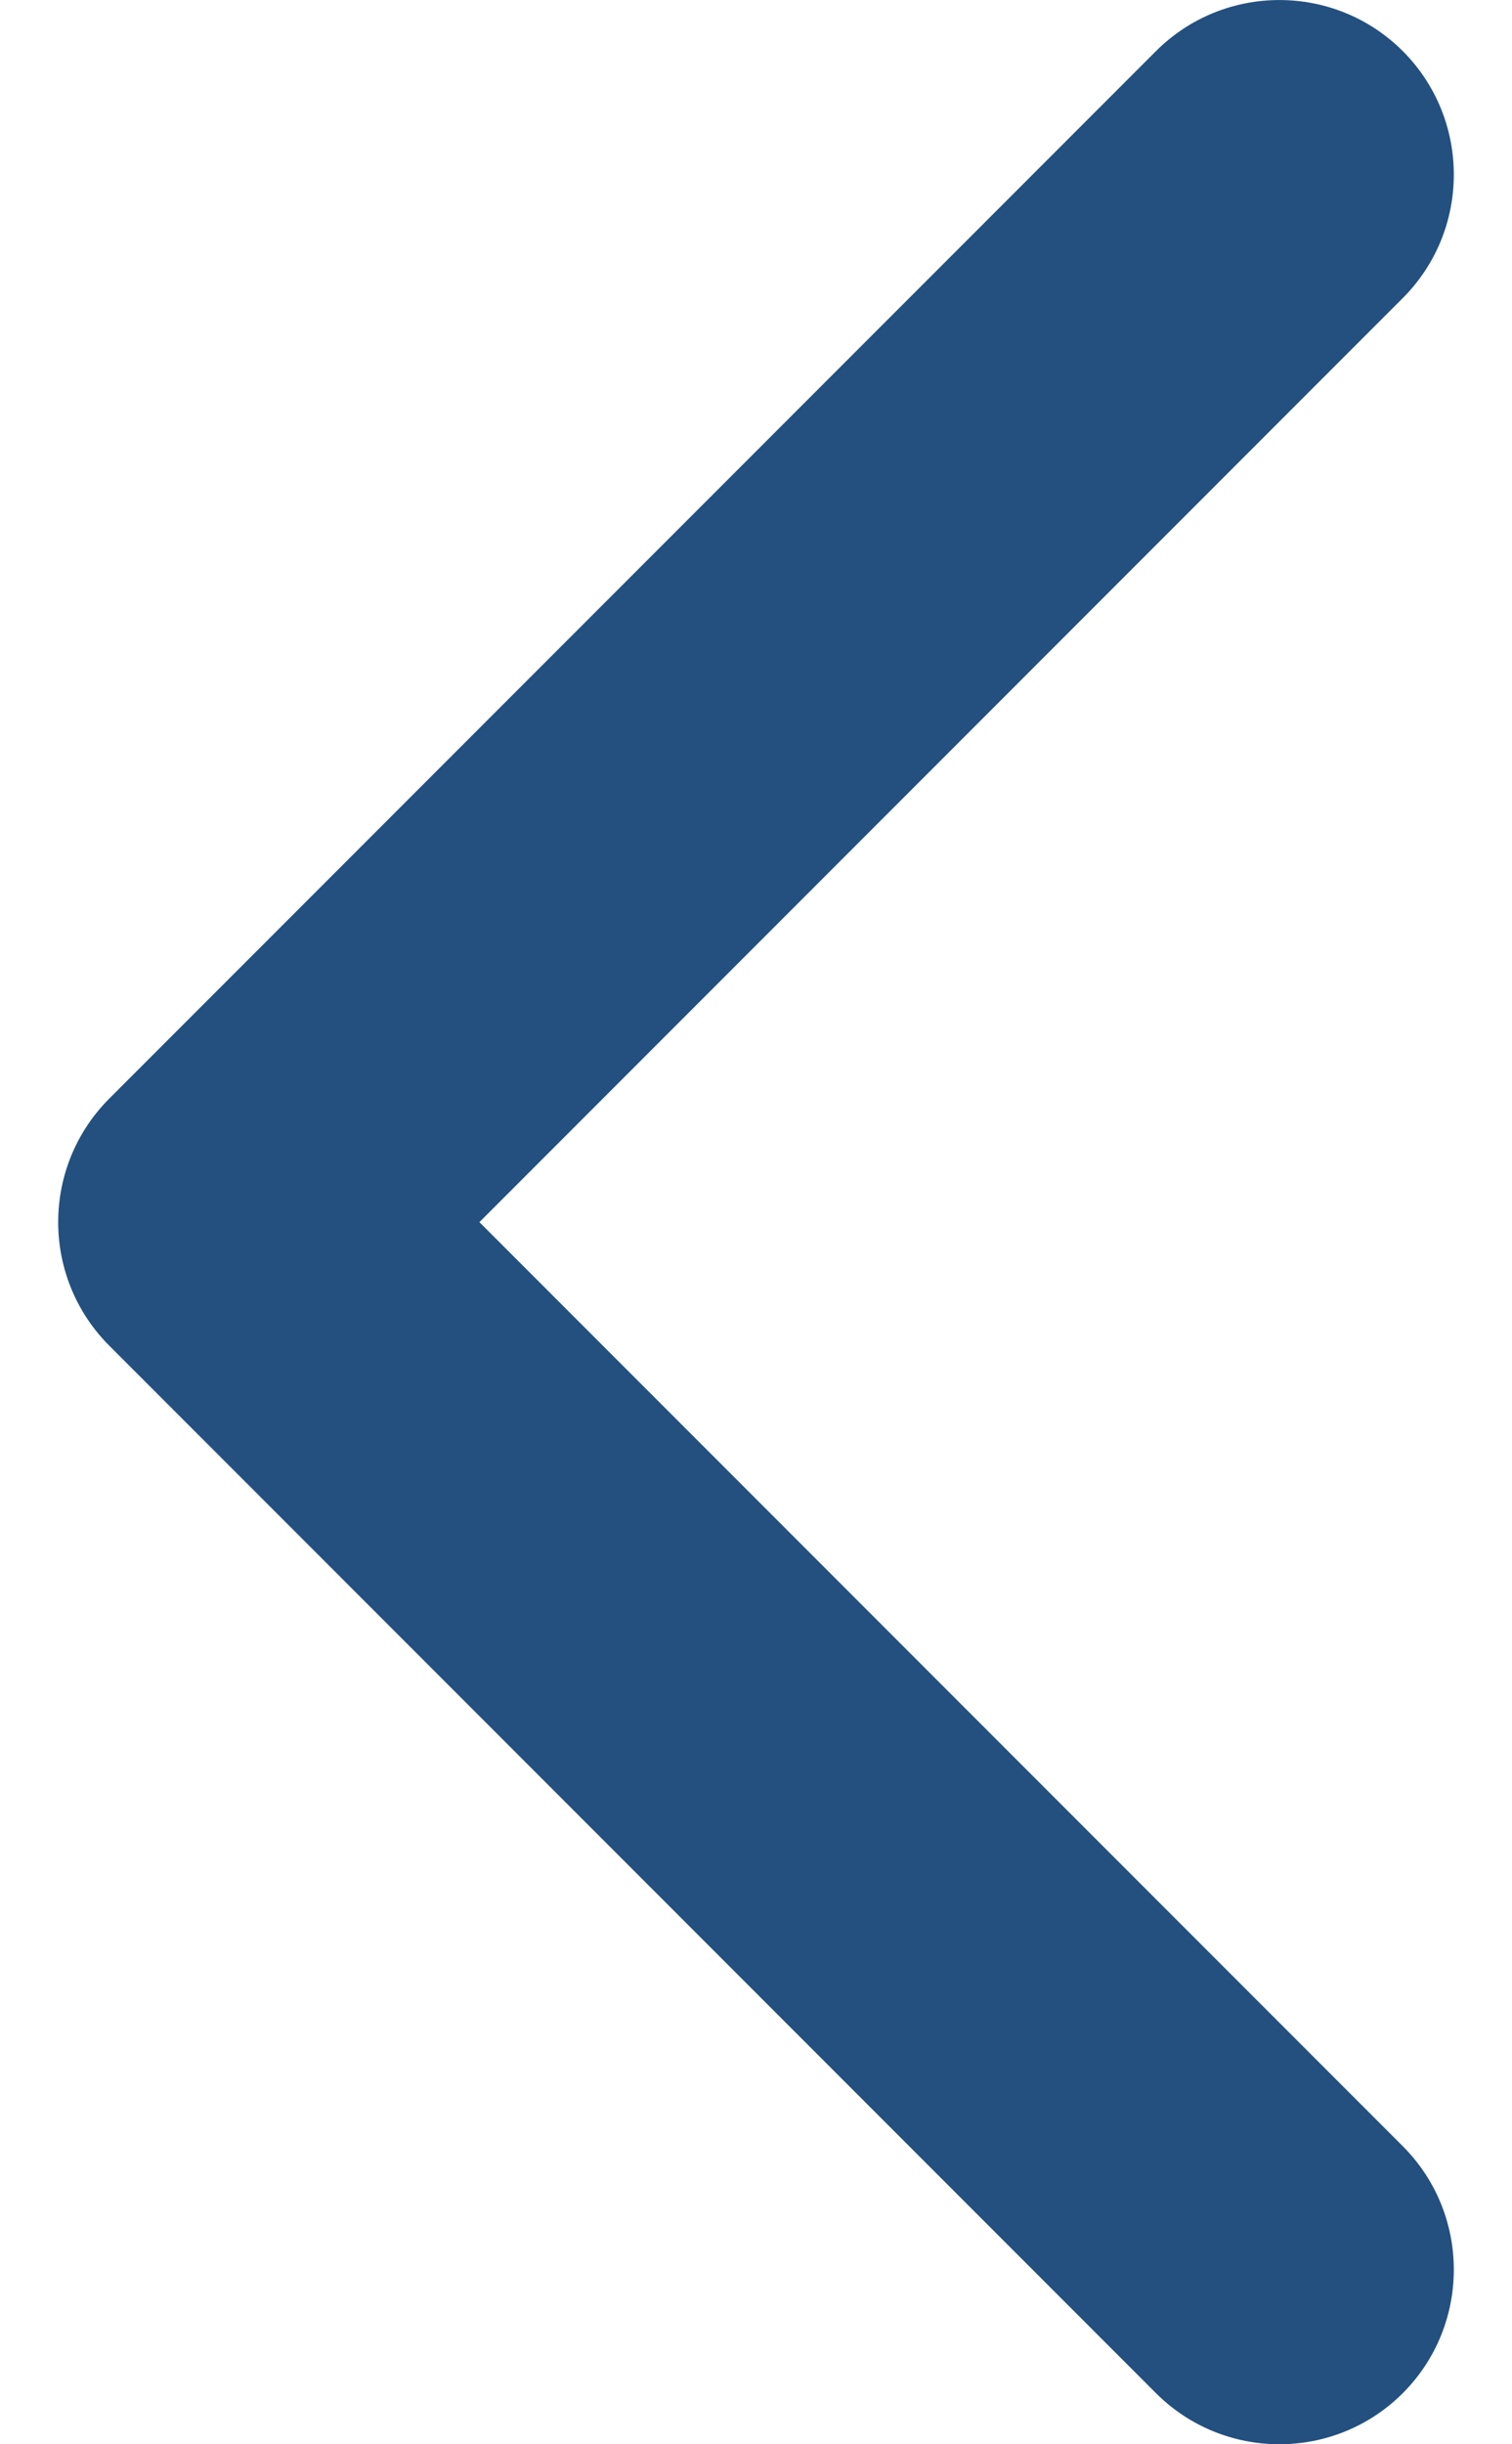 <svg width="13" height="21" viewBox="0 0 13 21" fill="none" xmlns="http://www.w3.org/2000/svg">
<path d="M12.061 2.561C12.646 1.975 12.646 1.025 12.061 0.439C11.475 -0.146 10.525 -0.146 9.939 0.439L12.061 2.561ZM2 10.5L0.939 9.439C0.354 10.025 0.354 10.975 0.939 11.561L2 10.5ZM9.939 20.561C10.525 21.146 11.475 21.146 12.061 20.561C12.646 19.975 12.646 19.025 12.061 18.439L9.939 20.561ZM9.939 0.439L0.939 9.439L3.061 11.561L12.061 2.561L9.939 0.439ZM0.939 11.561L9.939 20.561L12.061 18.439L3.061 9.439L0.939 11.561Z" fill="#23507F"/>
</svg>
